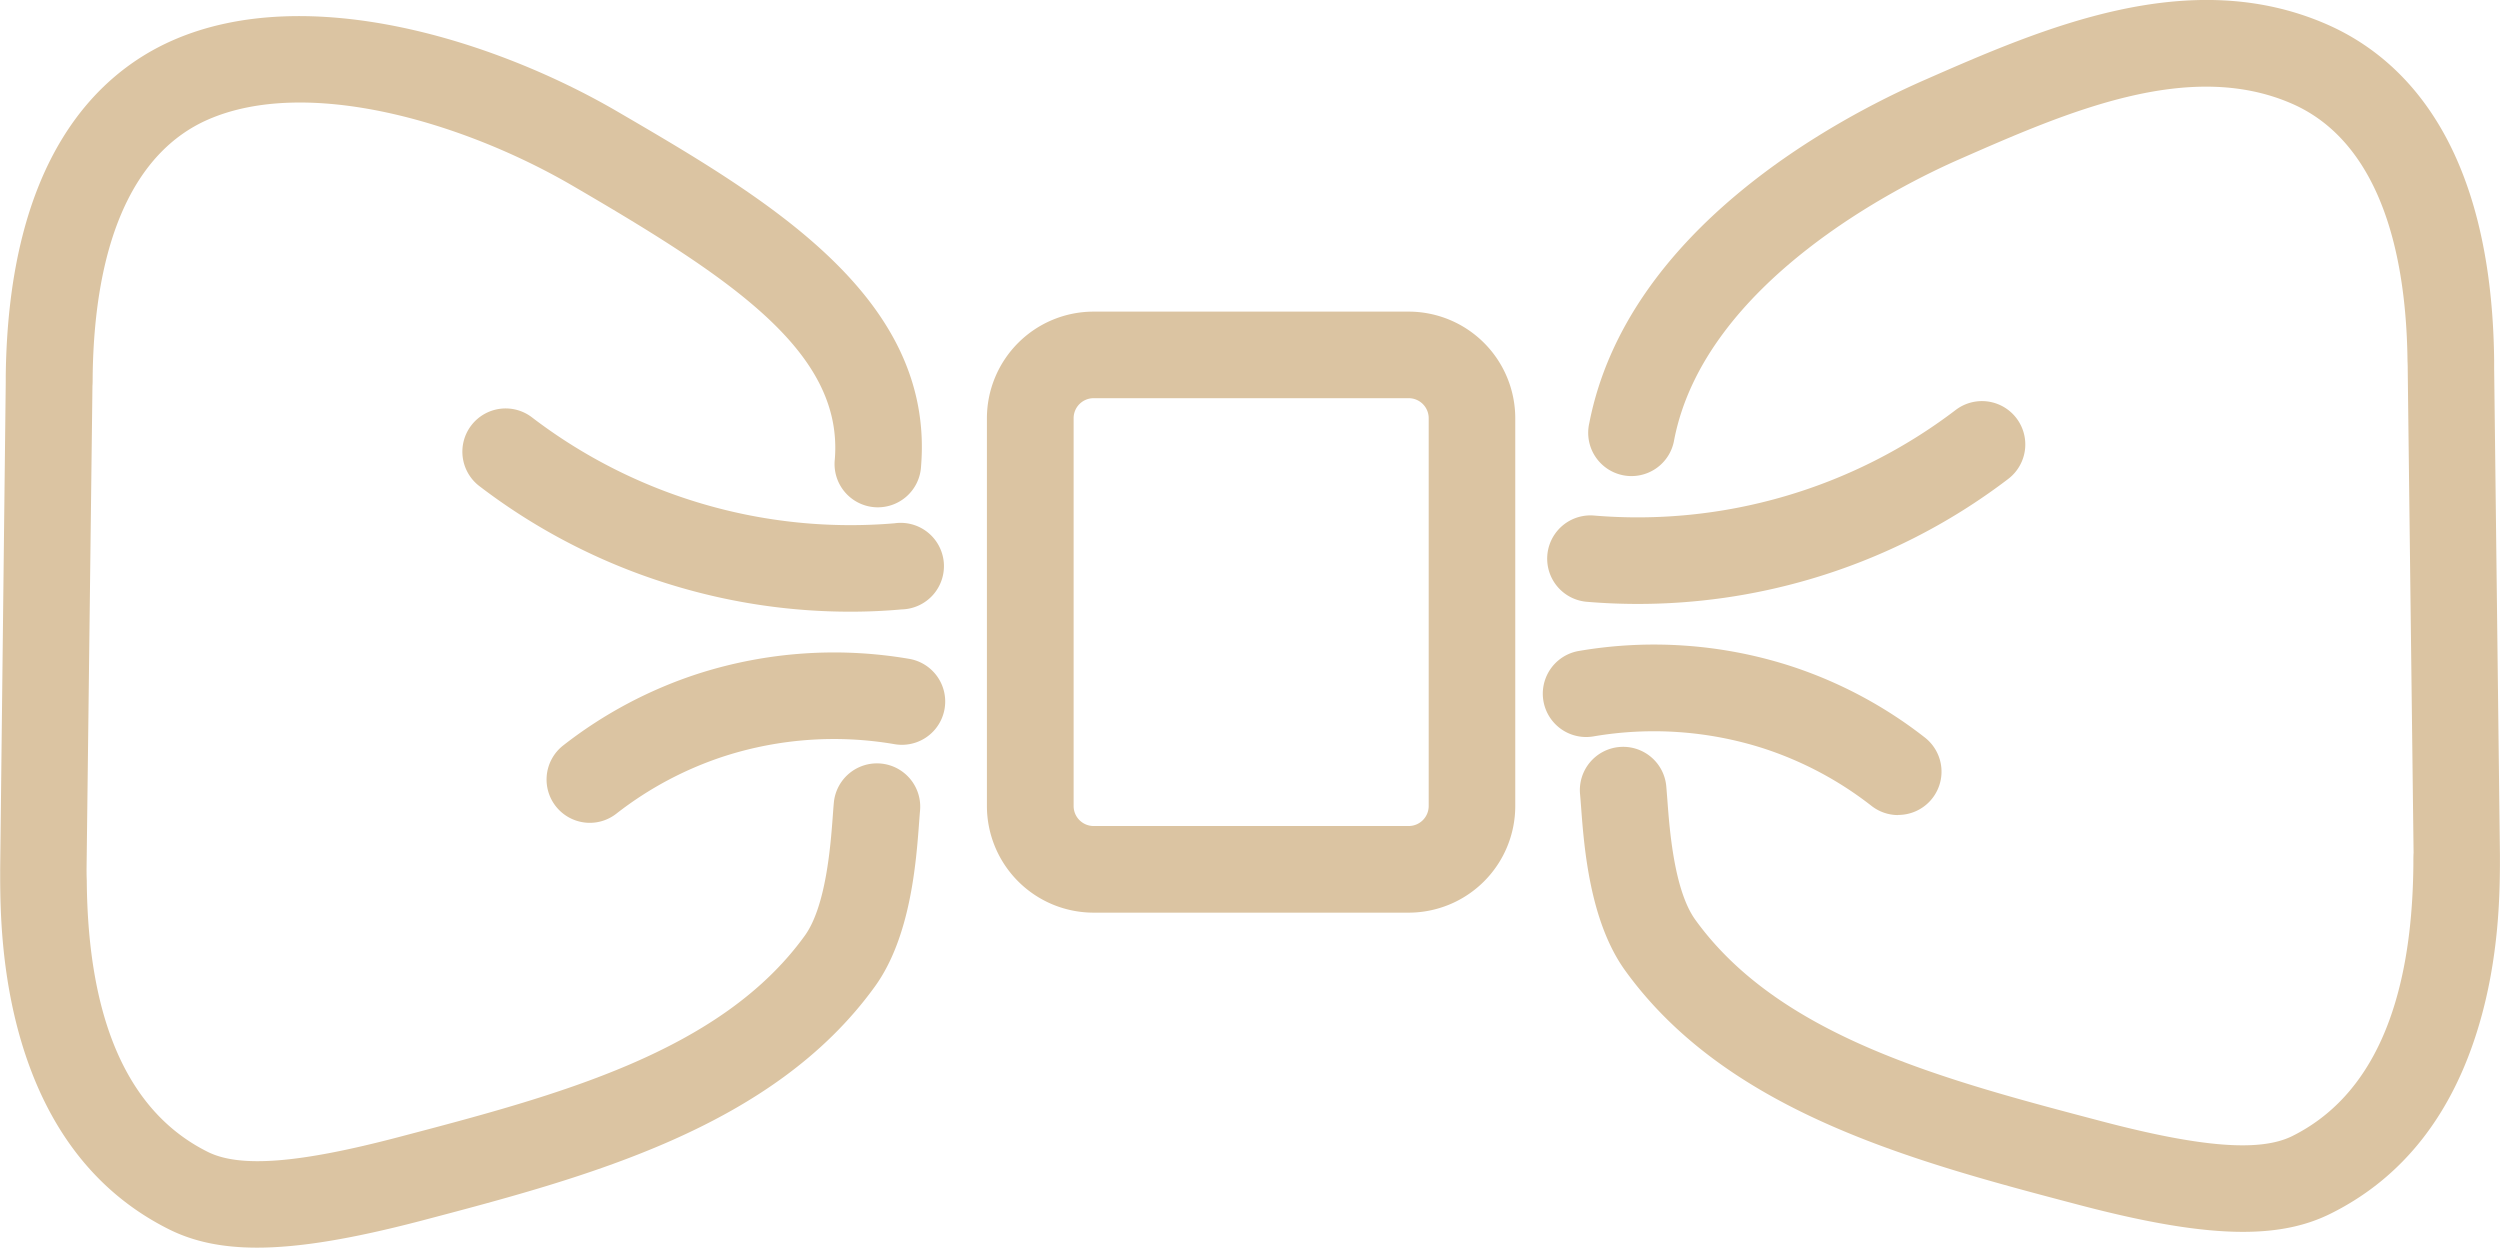 <svg xmlns="http://www.w3.org/2000/svg" viewBox="0 0 722.02 360.33">
  <title>node-color</title>
  <g id="aae8df06-4d69-40d9-8667-6caf3565fcd5" data-name="Calque 2">
    <g id="ba69deef-3db9-40eb-9ad7-c3d755a9c895" data-name="Calque 1">
      <g>
        <path d="M406.81,263.58h-91a30.82,30.82,0,0,1-30.78-30.78v-112A30.82,30.82,0,0,1,315.85,90h91a30.81,30.81,0,0,1,30.77,30.78v112A30.81,30.81,0,0,1,406.81,263.58ZM315.85,115a5.78,5.78,0,0,0-5.78,5.78v112a5.78,5.78,0,0,0,5.78,5.78h91a5.78,5.78,0,0,0,5.77-5.78v-112a5.78,5.78,0,0,0-5.77-5.78Z" style="fill: #dbc4a2"/>
        <path d="M647.79,355.77c-12.29,0-27.52-2.57-47.26-7.76-47.62-12.53-101.59-26.73-131.17-67.71-10.28-14.25-11.88-35.81-12.74-47.39-.11-1.36-.19-2.56-.29-3.56a12.5,12.5,0,0,1,24.9-2.31c.1,1.13.2,2.48.32,4,.63,8.47,1.93,26.09,8.08,34.61,24.34,33.72,71.58,46.14,117.26,58.16,28.84,7.59,45.84,8.91,55.11,4.31,22.89-11.39,34.65-37.78,35-78.44,0-1.44,0-2.49.06-3.38L695.37,106.9c0-.67,0-1.45-.06-2.57-.45-39.25-11.95-64.95-33.23-74.32-29.83-13.13-65.1,2.33-96.22,16-17.07,7.49-73.47,35.46-82.34,81A12.5,12.5,0,1,1,459,122.2c10.89-55.89,71.35-87.92,96.84-99.1,34.06-14.94,76.45-33.53,116.33-16,21.57,9.5,47.43,34,48.16,96.92,0,.68,0,1.21,0,1.55l0,.72L722,247l0,.53c0,.29,0,1.44,0,2.35-.06,7.9-.2,26.39-6,46-7.61,25.87-22,44.24-42.84,54.6C666.12,354,658,355.77,647.79,355.77Z" style="fill: #dbc4a2"/>
        <path d="M74.23,360.33c-10.17,0-18.32-1.76-25.34-5.25-20.81-10.36-35.23-28.73-42.84-54.6-5.78-19.65-5.92-38.14-6-46,0-.91,0-2.06,0-2.39l0-.54V251L1.66,110.46l0-.31c0-.35,0-.87,0-1.55.73-62.9,26.6-87.42,48.16-96.92,39.22-17.26,93.68.25,128.41,20.49,43,25.07,91.77,53.49,87.78,102.5a12.5,12.5,0,1,1-24.91-2c2.51-30.92-29.69-52.19-75.46-78.87C133.7,35.13,88.59,22,60,34.57c-21.29,9.37-32.79,35.07-33.24,74.32,0,1.12,0,1.9-.06,2.57L25,250.88c0,.89,0,1.94.06,3.38.3,40.66,12.06,67.05,35,78.44,9.27,4.6,26.27,3.28,55.11-4.31,45.68-12,92.92-24.44,117.26-58.16,6.15-8.52,7.46-26.14,8.09-34.61.11-1.54.21-2.89.32-4a12.5,12.5,0,0,1,24.89,2.31c-.09,1-.18,2.2-.28,3.56-.86,11.58-2.46,33.14-12.75,47.39-29.58,41-83.55,55.18-131.17,67.71C101.75,357.76,86.52,360.33,74.23,360.33Z" style="fill: #dbc4a2"/>
        <path d="M473,174.42c-4.95,0-9.92-.21-14.88-.63a12.5,12.5,0,0,1,2.09-24.91,151.34,151.34,0,0,0,55.35-5.58,151.38,151.38,0,0,0,49.25-24.89A12.5,12.5,0,1,1,580,138.31a176.13,176.13,0,0,1-57.37,29A176.17,176.17,0,0,1,473,174.42Z" style="fill: #dbc4a2"/>
        <path d="M548.19,235.4a12.47,12.47,0,0,1-7.68-2.65,101.82,101.82,0,0,0-31.33-16.65,103.6,103.6,0,0,0-49-3.42A12.5,12.5,0,1,1,456,188a128.56,128.56,0,0,1,60.91,4.28,126.49,126.49,0,0,1,39,20.72,12.5,12.5,0,0,1-7.69,22.36Z" style="fill: #dbc4a2"/>
        <g>
          <path d="M245.56,176.66A175.81,175.81,0,0,1,196,169.53a175.84,175.84,0,0,1-57.37-29,12.5,12.5,0,1,1,15.14-19.89A151.25,151.25,0,0,0,203,145.54a151.35,151.35,0,0,0,55.35,5.59A12.5,12.5,0,1,1,260.44,176C255.48,176.45,250.51,176.66,245.56,176.66Z" style="fill: #dbc4a2"/>
          <path d="M170.37,237.64a12.5,12.5,0,0,1-7.7-22.36,126.87,126.87,0,0,1,39-20.72,128.56,128.56,0,0,1,60.91-4.28,12.5,12.5,0,0,1-4.2,24.65,103.47,103.47,0,0,0-49,3.41A102,102,0,0,0,178,235,12.43,12.43,0,0,1,170.37,237.64Z" style="fill: #dbc4a2"/>
        </g>
      </g>
    </g>
  </g>
</svg>
